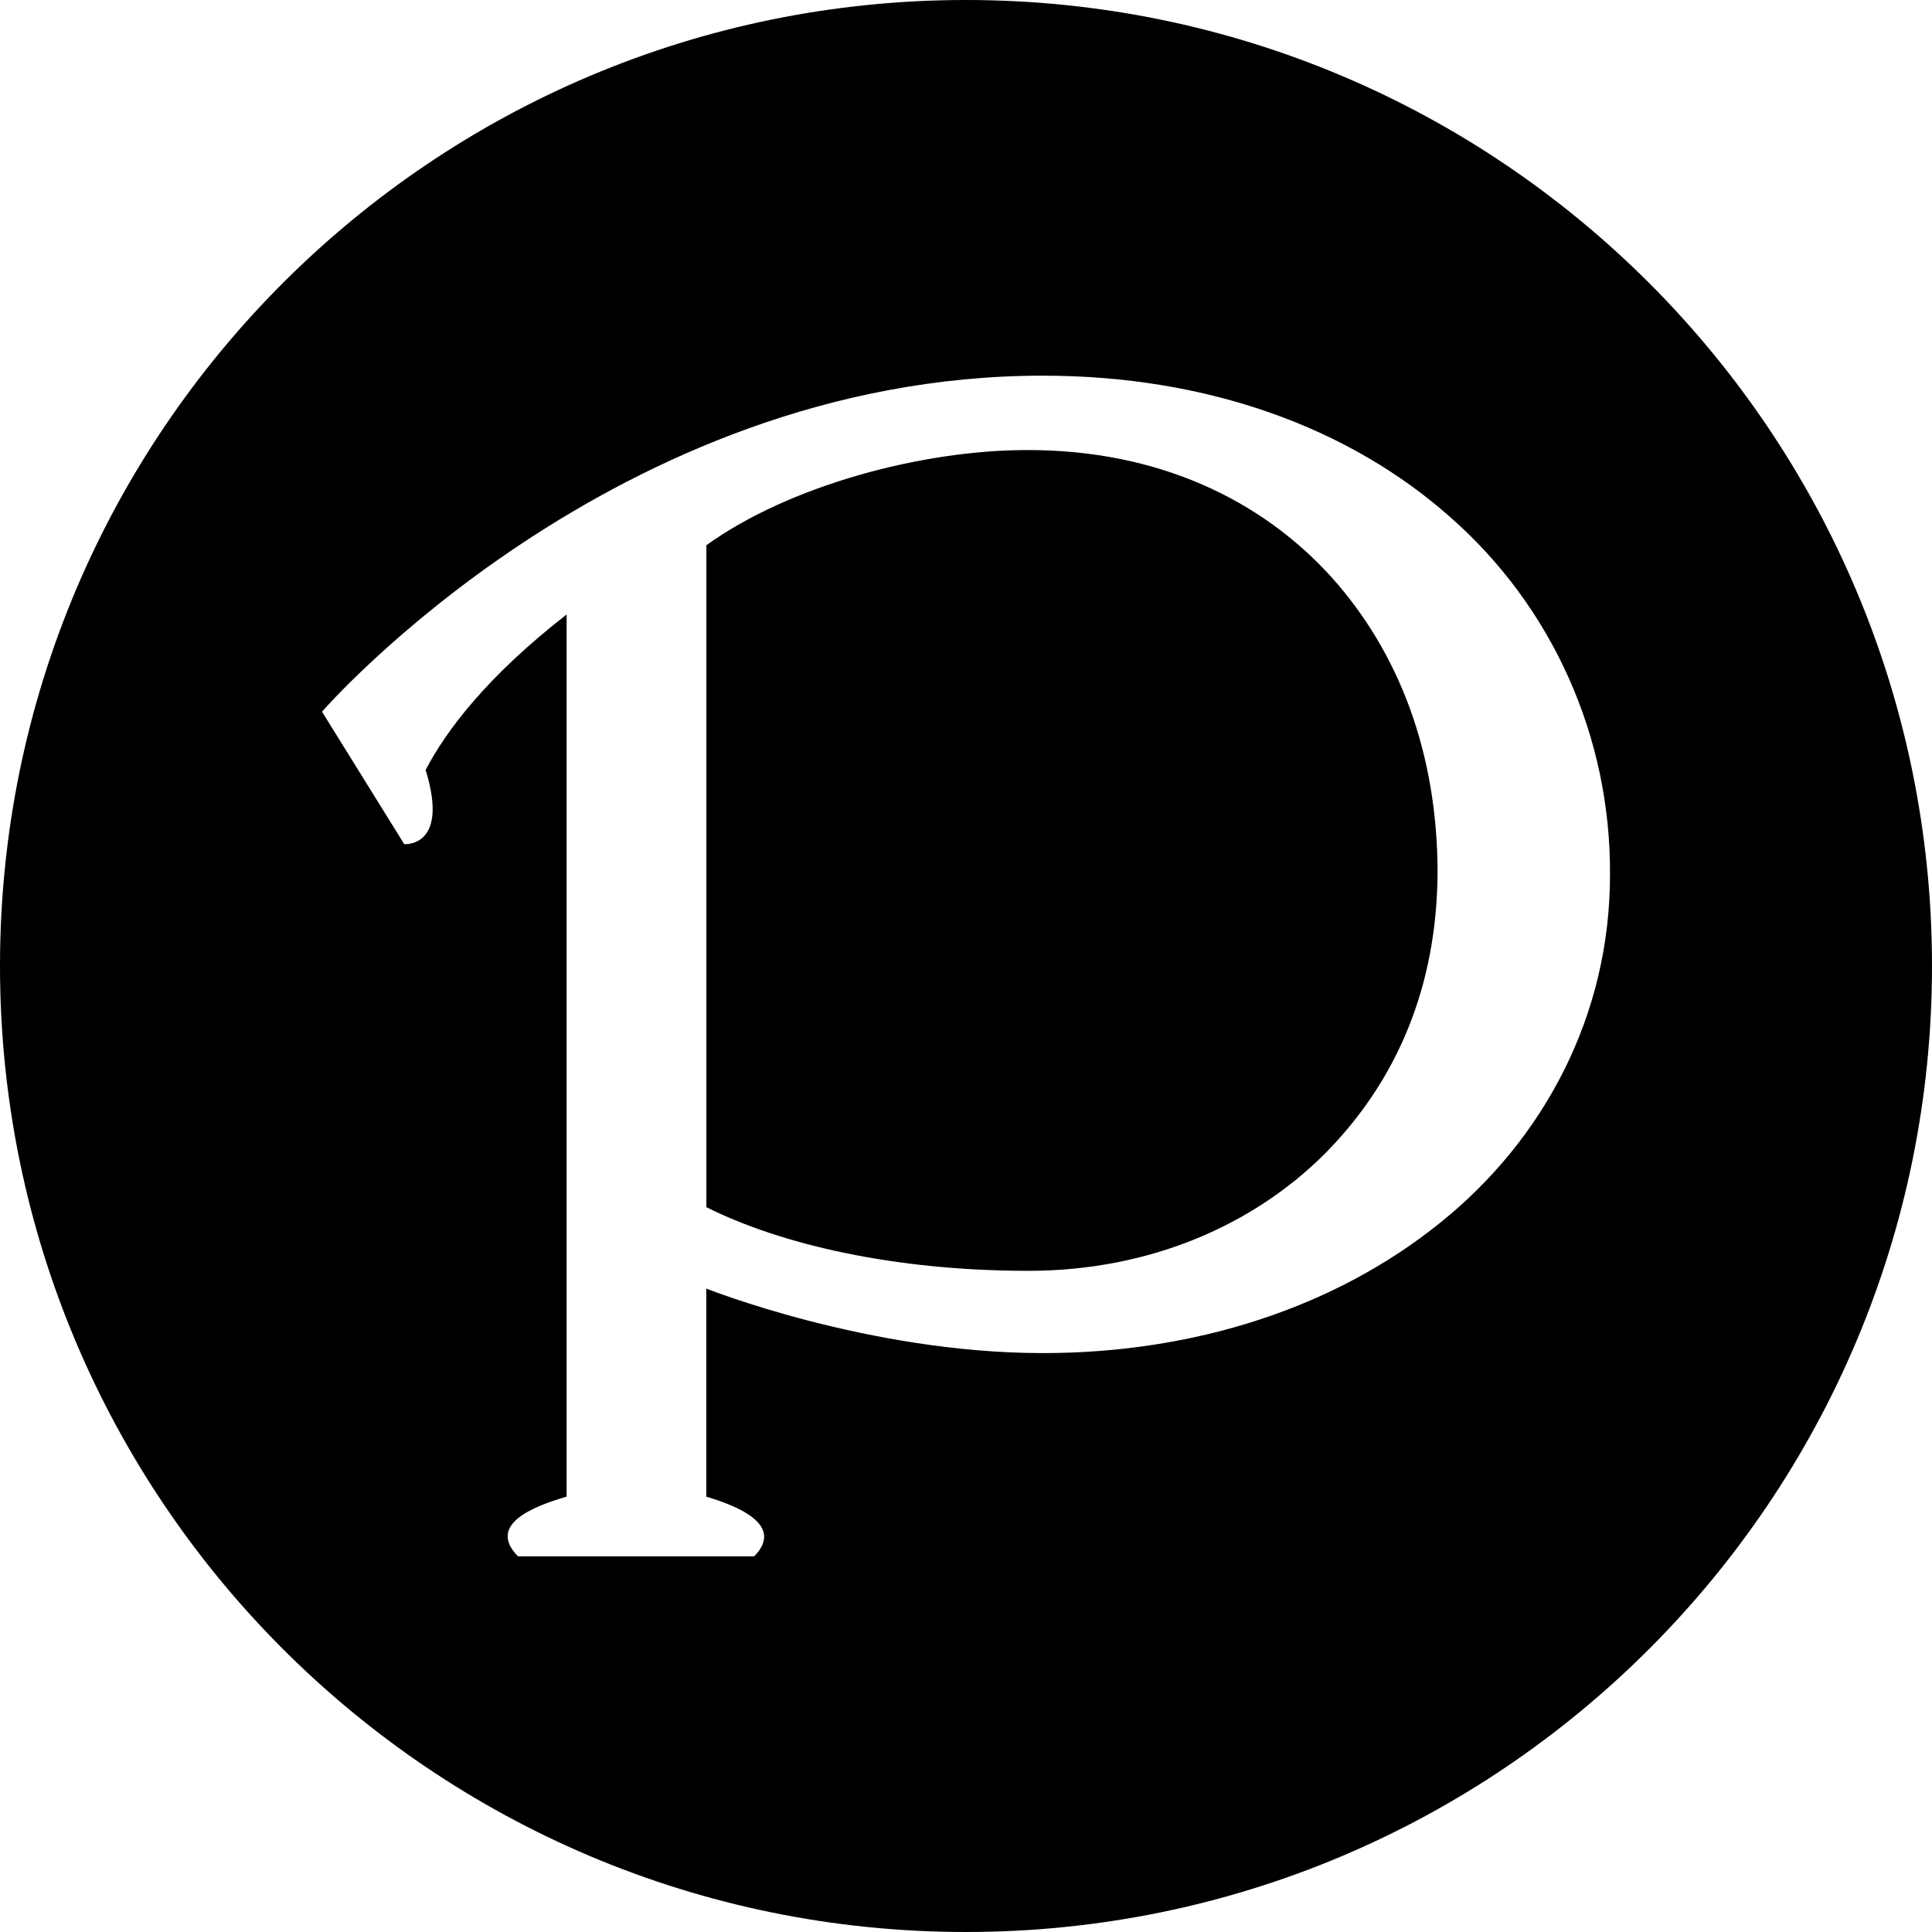<svg width="36" height="36" viewBox="0 0 36 36" fill="none" xmlns="http://www.w3.org/2000/svg">
    <path fill-rule="evenodd" clip-rule="evenodd"
        d="M18 36C27.941 36 36 27.941 36 18C36 8.059 27.941 0 18 0C8.059 0 0 8.059 0 18C0 27.941 8.059 36 18 36ZM29.229 12.628C29.743 13.775 30.006 15.021 30 16.282C30.007 18.927 28.761 21.242 26.827 22.791C24.892 24.35 22.291 25.213 19.432 25.213C16.179 25.213 13.161 24.011 13.161 24.011V27.888C13.719 28.054 14.634 28.41 14.053 29H9.652C9.075 28.415 9.92 28.072 10.558 27.888V11.45C9.077 12.604 8.318 13.605 7.931 14.347C8.38 15.802 7.532 15.729 7.532 15.729L6 13.261C6 13.261 11.438 7 19.432 7C22.5 7 25.139 7.965 27.023 9.636C27.963 10.46 28.715 11.48 29.229 12.628ZM24.691 21.493C26.029 20.142 26.78 18.38 26.787 16.24C26.781 14.044 26.078 12.155 24.79 10.732C23.501 9.319 21.593 8.388 19.163 8.386C17.164 8.381 14.687 9.059 13.162 10.16V22.494C14.553 23.189 16.66 23.68 19.163 23.68C21.408 23.681 23.354 22.834 24.691 21.493Z"
        fill="black" />
</svg>